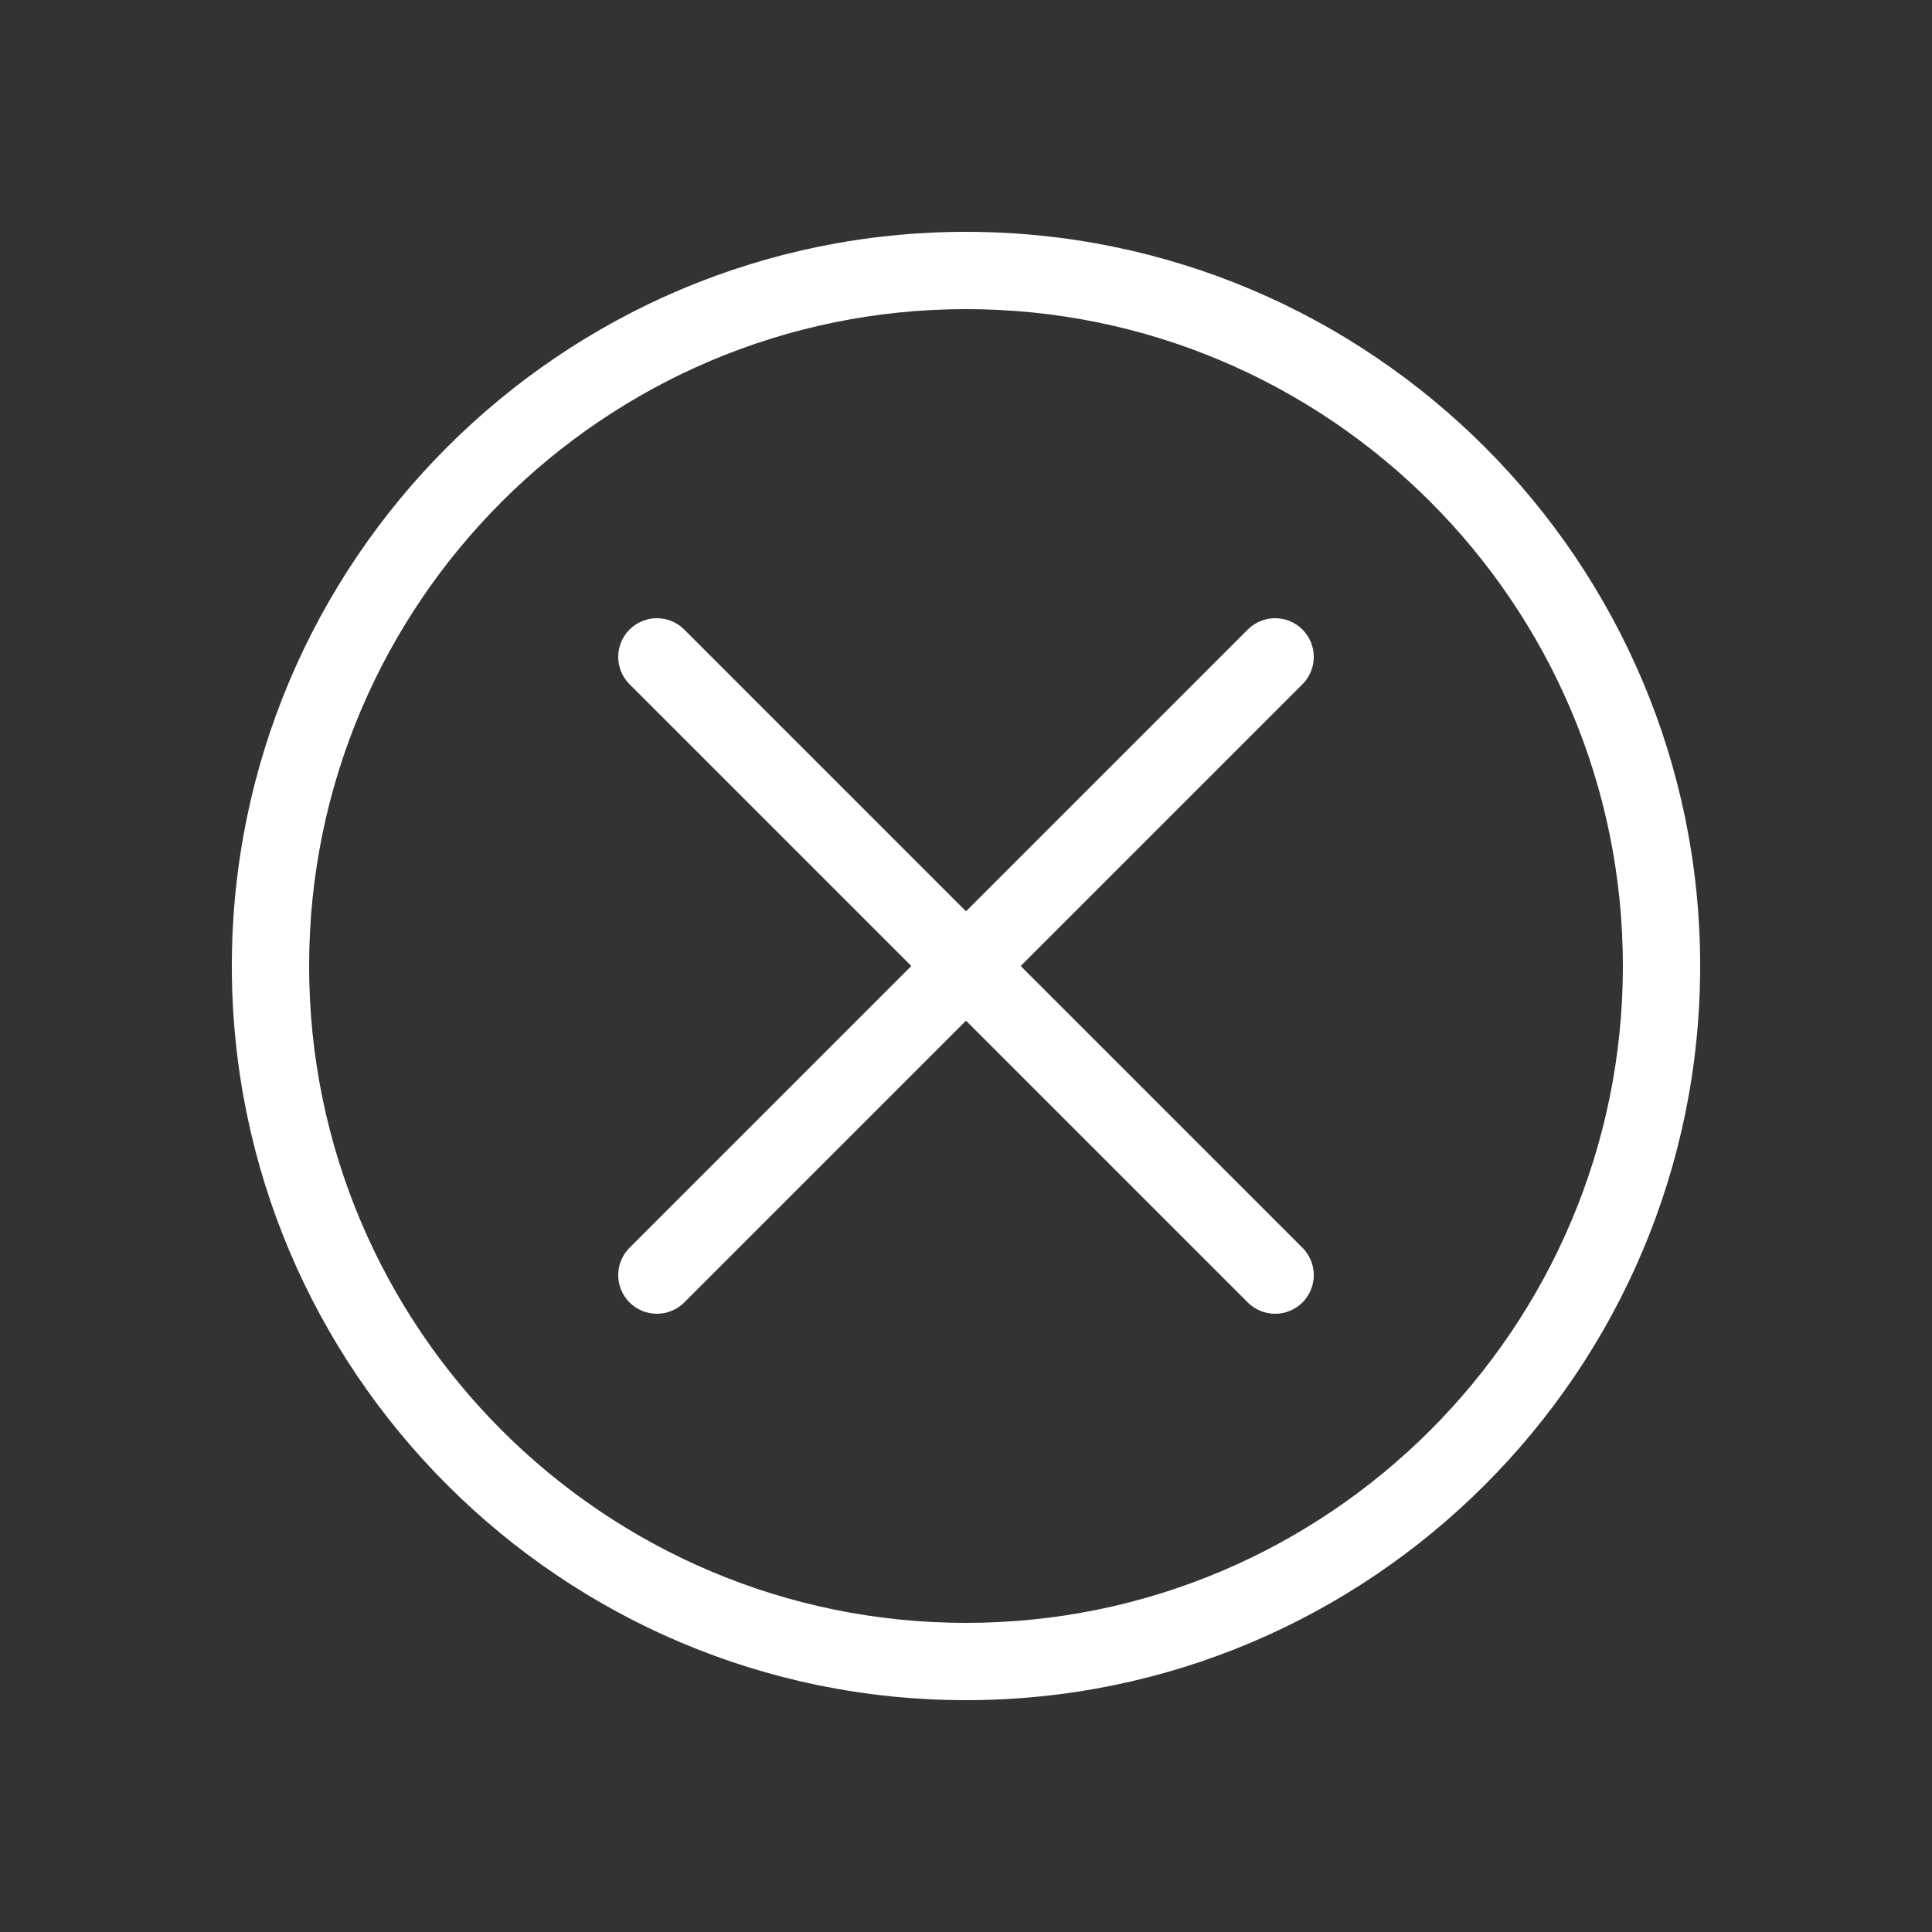 <?xml version="1.0" encoding="UTF-8"?>
<svg width="25px" height="25px" viewBox="0 0 25 25" version="1.1" xmlns="http://www.w3.org/2000/svg" xmlns:xlink="http://www.w3.org/1999/xlink">
    <rect x="0" y="0" width="25" height="25" fill="#333333" stroke="none"/>
    <!-- Generator: Sketch 54.1 (76490) - https://sketchapp.com -->
    <title>CloseCard-BW</title>
    <desc>Created with Sketch.</desc>
    <g id="CloseCard-BW" stroke="none" stroke-width="1" fill="none" fill-rule="evenodd">
        <g id="Group-7" transform="translate(3, 3)" fill="#FFFFFF">
            <path d="M13.5,14 C13.372,14 13.244,13.951 13.146,13.854 L5.146,5.854 C4.951,5.658 4.951,5.342 5.146,5.146 C5.342,4.951 5.658,4.951 5.854,5.146 L13.854,13.146 C14.049,13.342 14.049,13.658 13.854,13.854 C13.756,13.951 13.628,14 13.5,14" id="Fill-1"></path>
            <path d="M5.5,14 C5.372,14 5.244,13.951 5.146,13.854 C4.951,13.658 4.951,13.342 5.146,13.146 L13.146,5.146 C13.342,4.951 13.658,4.951 13.854,5.146 C14.049,5.342 14.049,5.658 13.854,5.854 L5.854,13.854 C5.756,13.951 5.628,14 5.5,14" id="Fill-3"></path>
            <path d="M9.5,1 C4.813,1 1,4.813 1,9.5 C1,14.187 4.813,18 9.5,18 C14.187,18 18,14.187 18,9.5 C18,4.813 14.187,1 9.5,1 M0,9.5 C0,4.262 4.262,0 9.5,0 C14.738,0 19,4.262 19,9.5 C19,14.738 14.738,19 9.5,19 C4.262,19 0,14.738 0,9.5 Z" id="Fill-5"></path>
        </g>
    </g>
</svg>